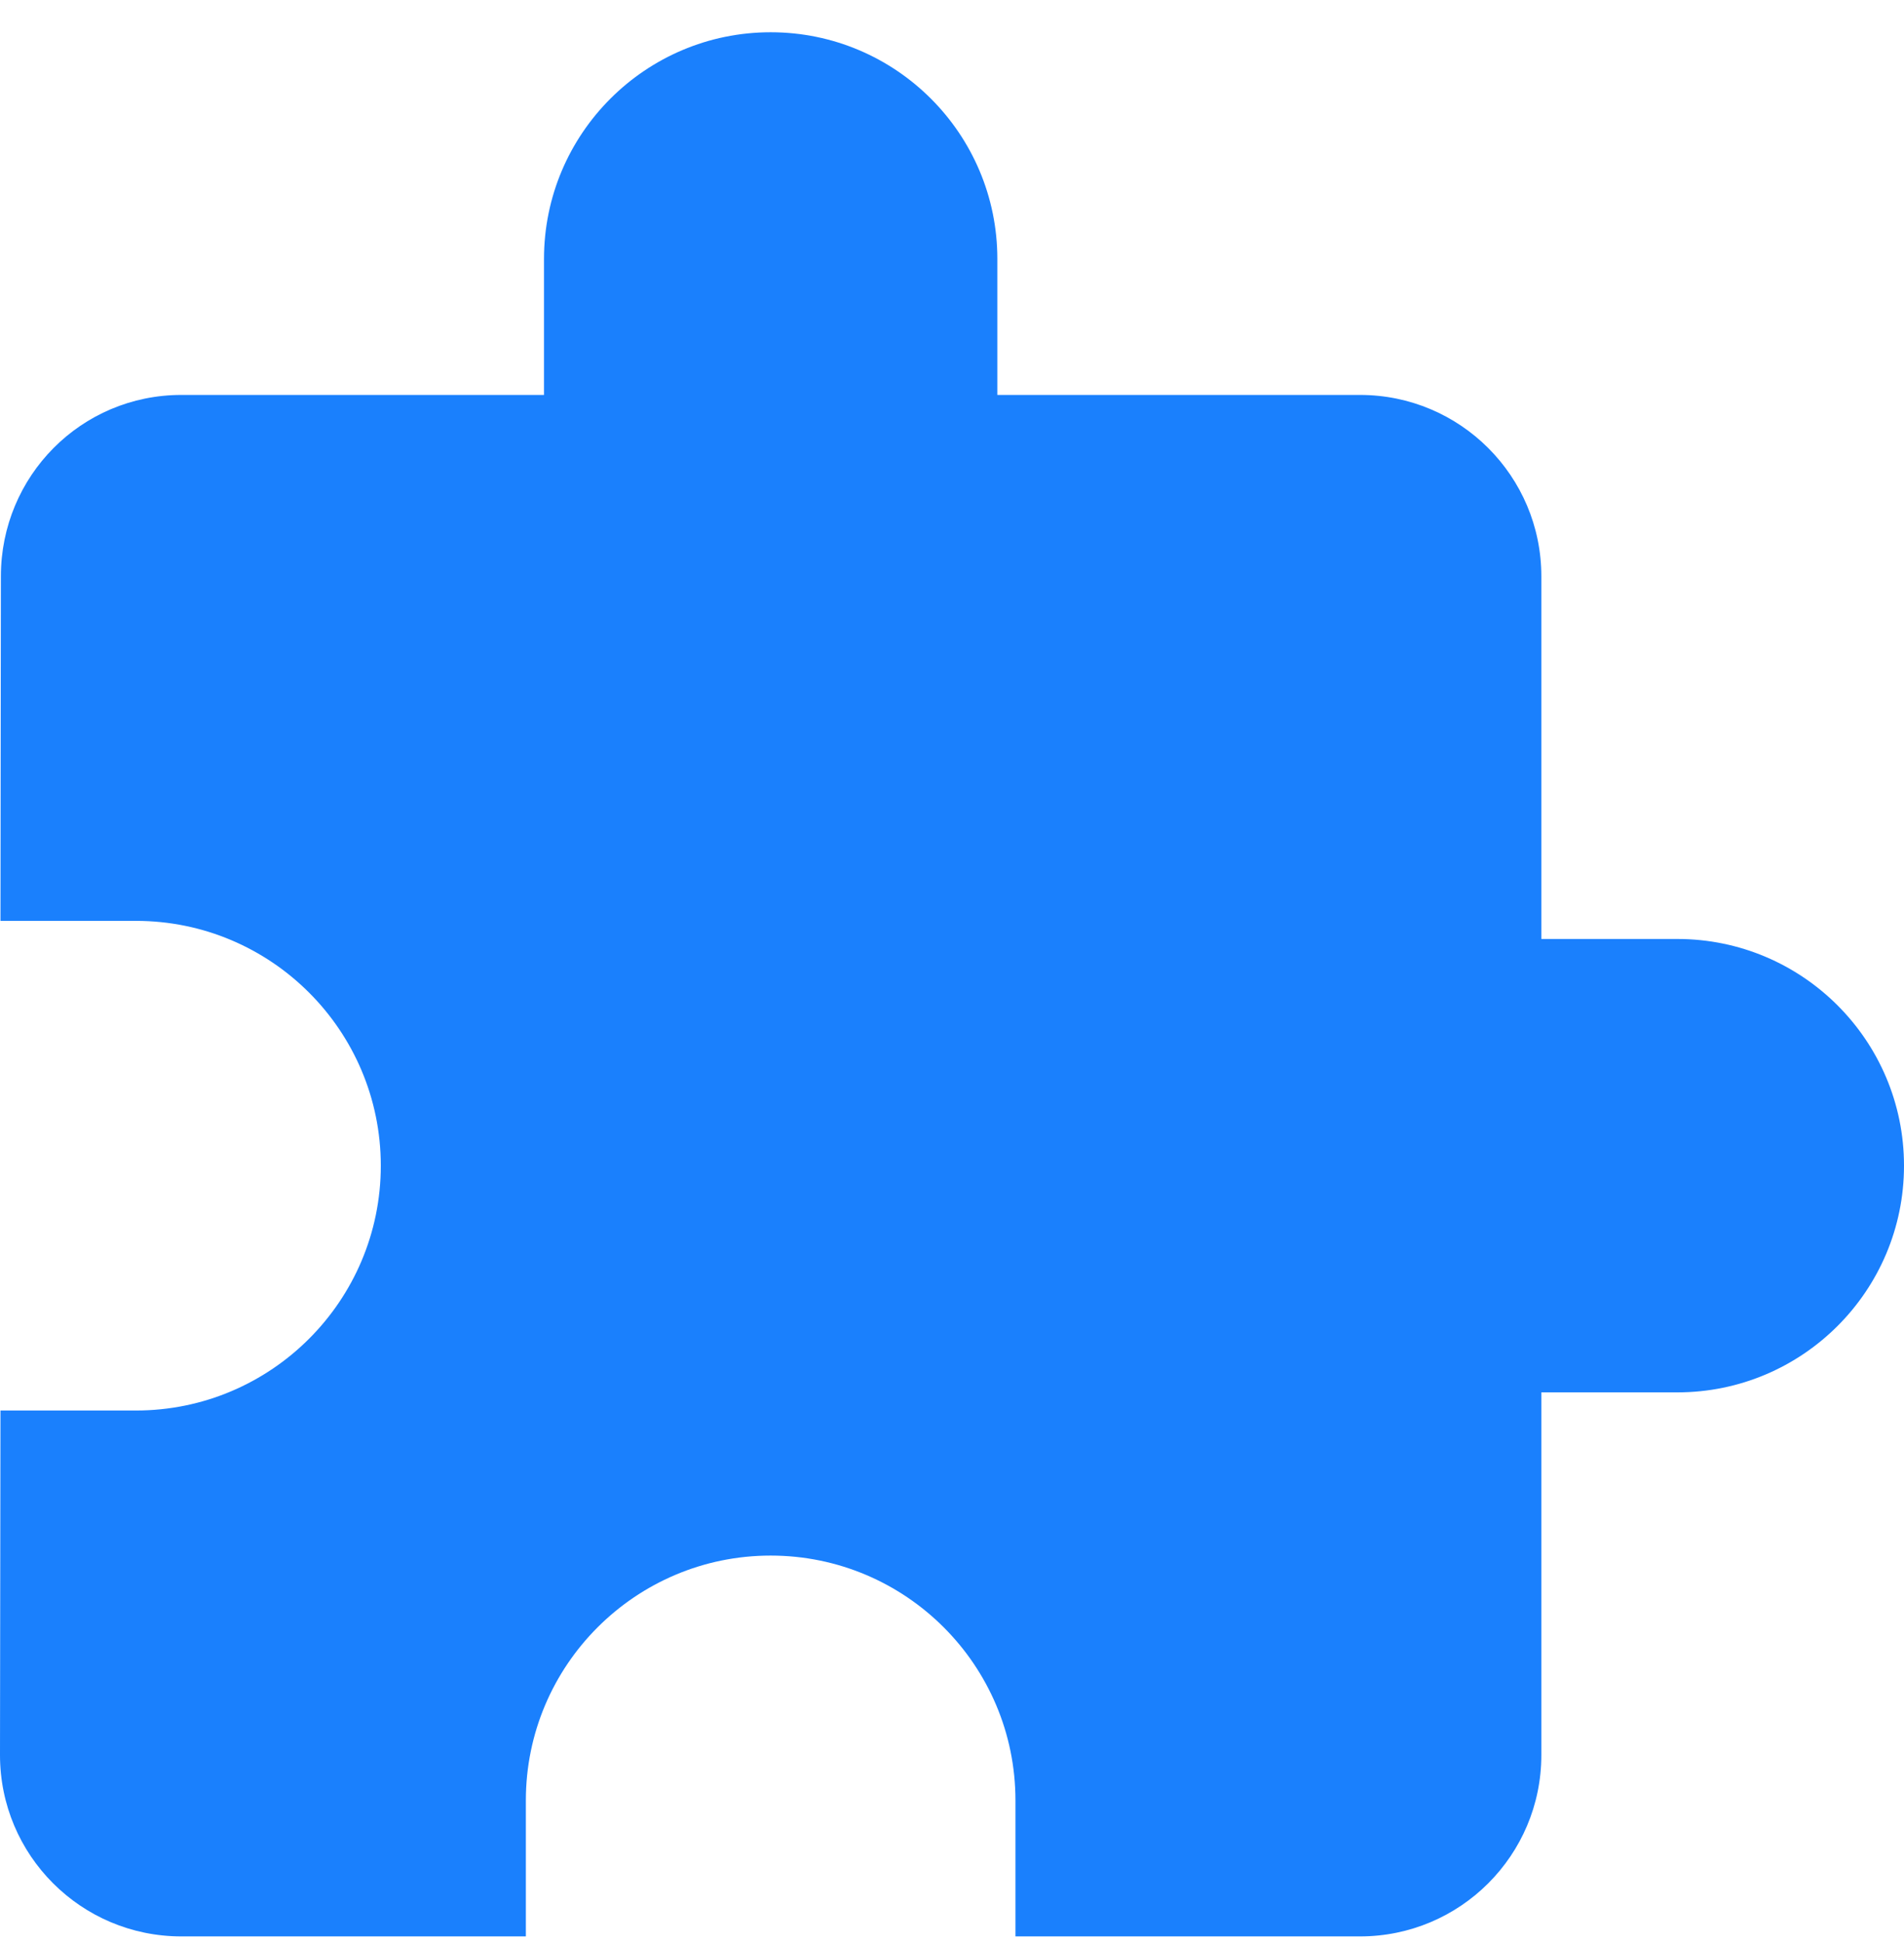 <svg width="49" height="50" viewBox="0 0 49 50" fill="none" xmlns="http://www.w3.org/2000/svg">
<path d="M43.167 24.163H39.667V14.83C39.667 12.252 37.578 10.163 35 10.163H25.667V6.663C25.667 3.443 23.053 0.83 19.833 0.83C16.613 0.83 14 3.443 14 6.663V10.163H4.667C2.088 10.163 0.023 12.252 0.023 14.83L0.012 23.697H3.5C6.977 23.697 9.8 26.52 9.8 29.997C9.8 33.473 6.977 36.297 3.5 36.297H0.012L0 45.163C0 47.742 2.088 49.83 4.667 49.83H13.533V46.33C13.533 42.853 16.357 40.03 19.833 40.03C23.31 40.03 26.133 42.853 26.133 46.33V49.83H35C37.578 49.83 39.667 47.742 39.667 45.163V35.83H43.167C46.387 35.83 49 33.217 49 29.997C49 26.777 46.387 24.163 43.167 24.163Z" fill="#1A80FD"/>
</svg>
